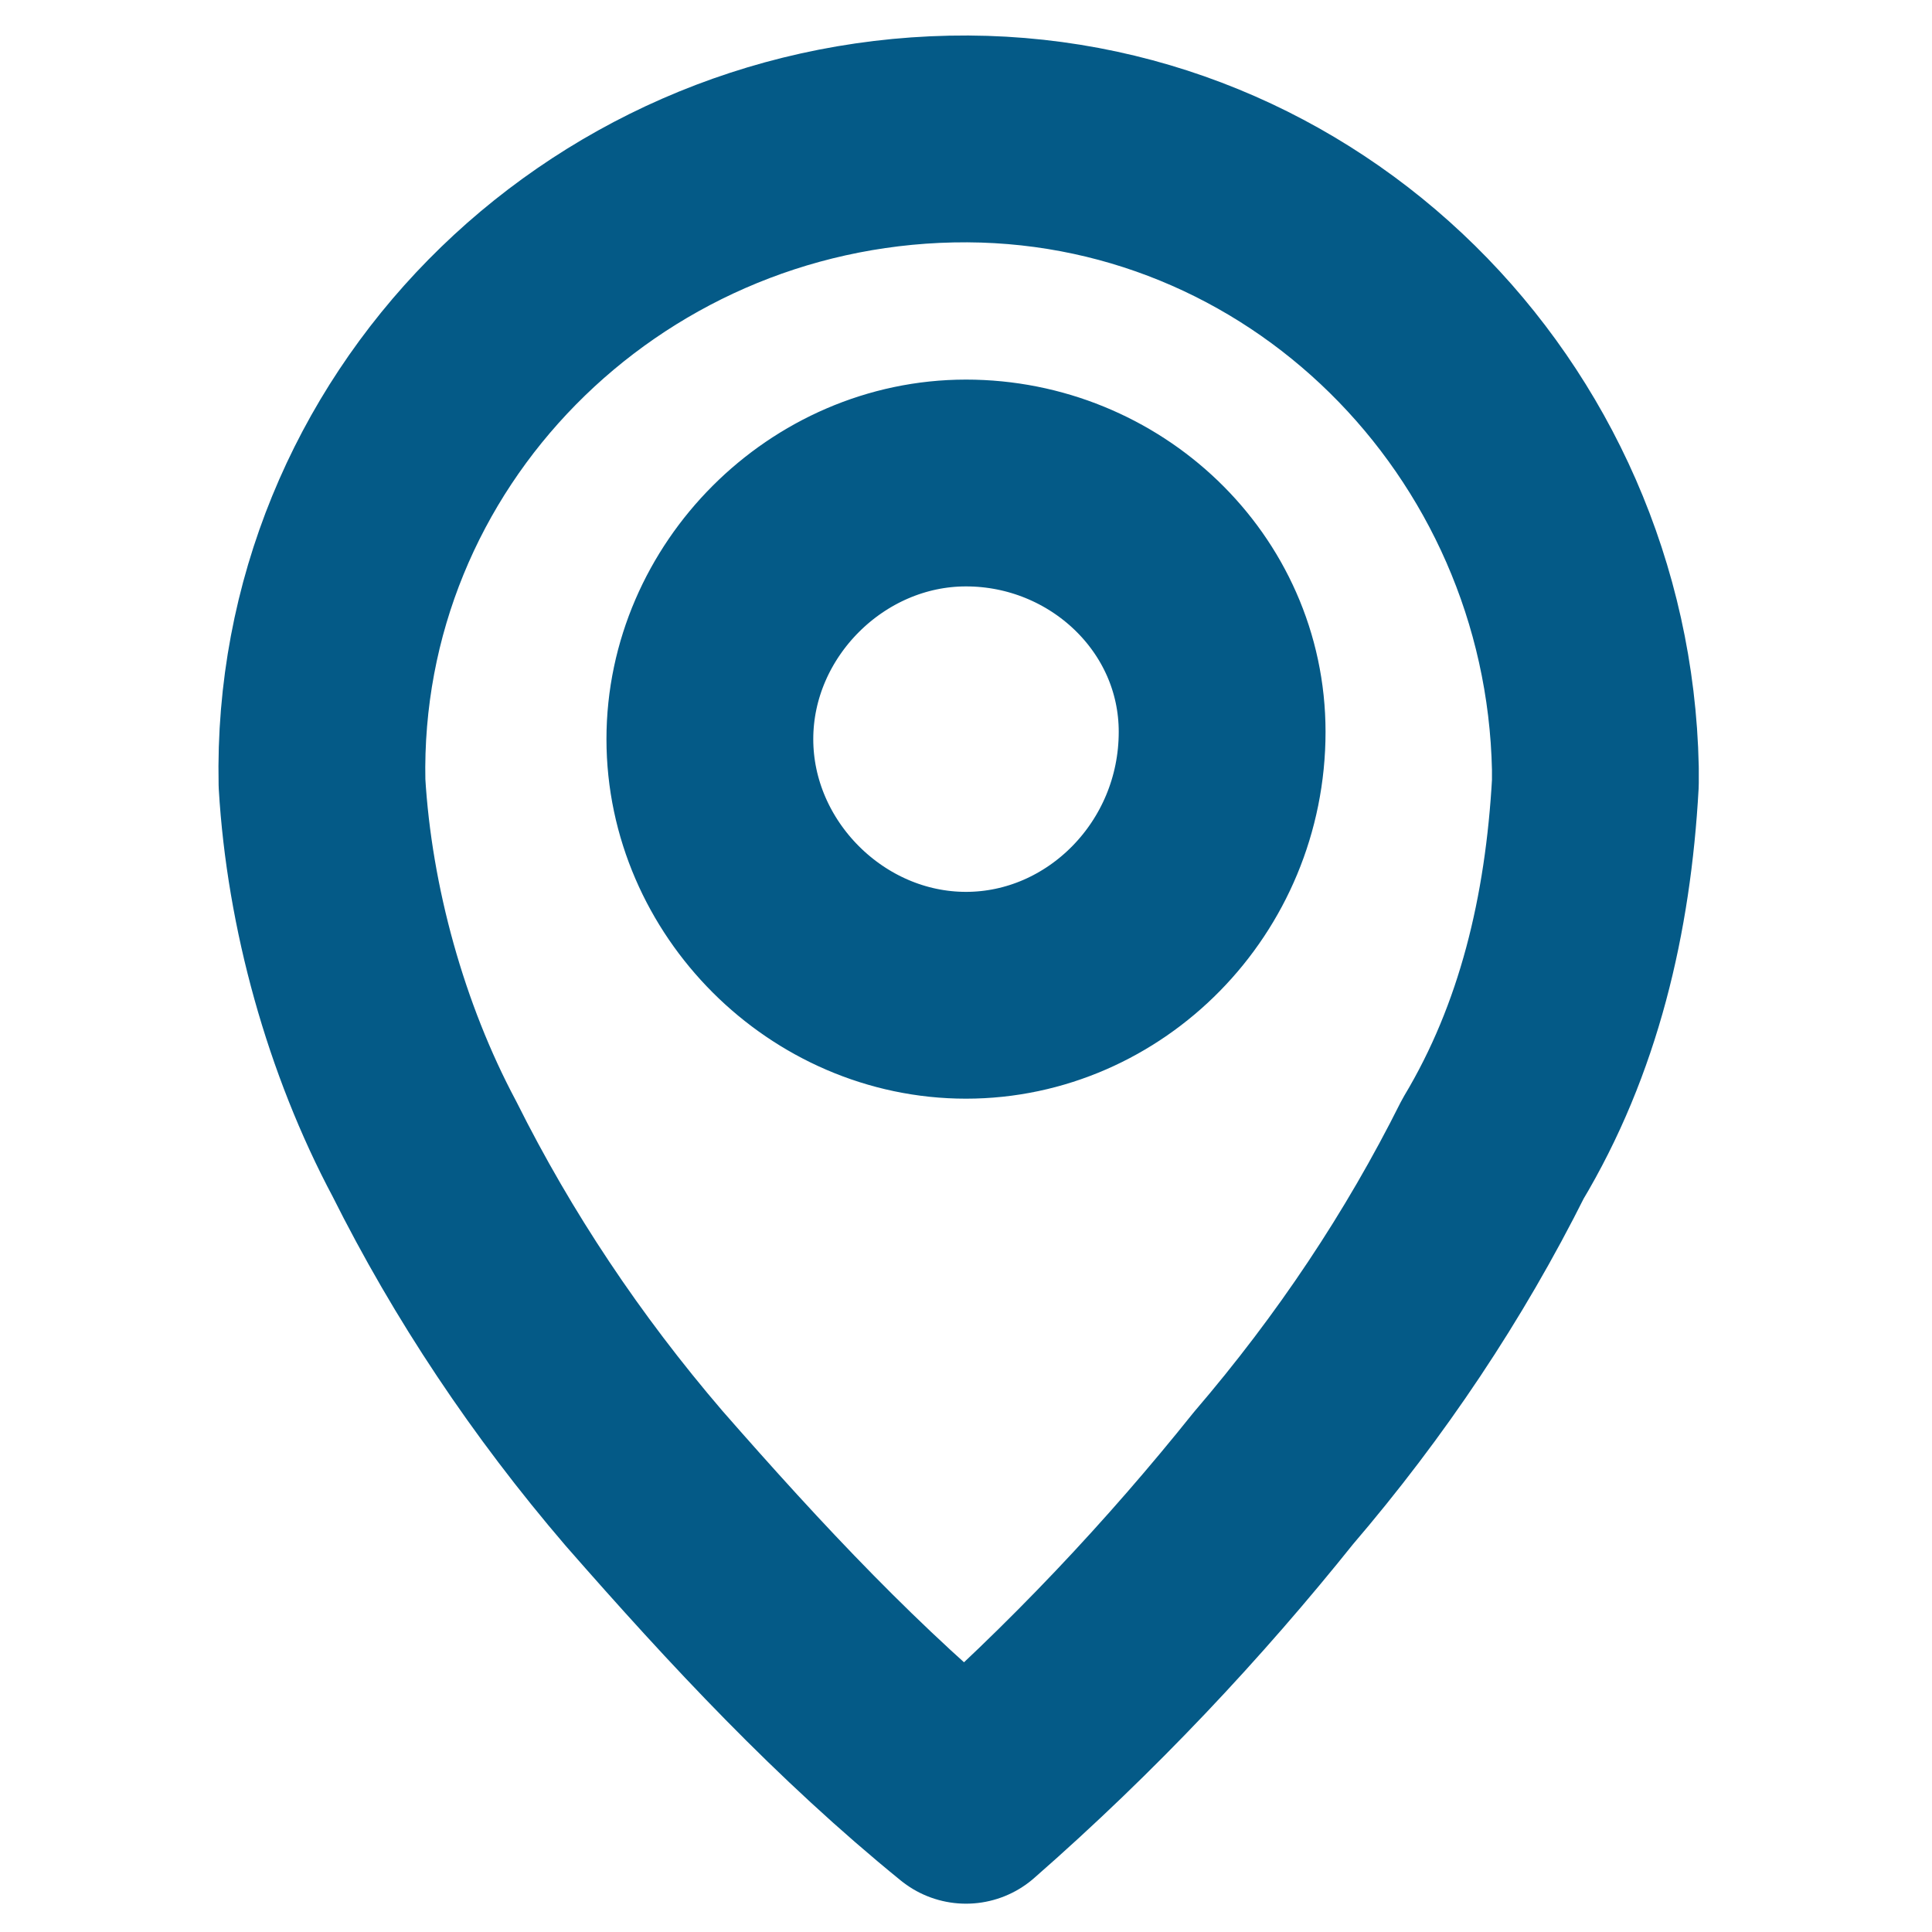 <?xml version="1.0" encoding="utf-8"?>
<!-- Generator: Adobe Illustrator 24.0.0, SVG Export Plug-In . SVG Version: 6.00 Build 0)  -->
<svg version="1.1" id="Ebene_1" xmlns="http://www.w3.org/2000/svg" xmlns:xlink="http://www.w3.org/1999/xlink" x="0px" y="0px"
	 viewBox="0 0 26.4 26.4" style="enable-background:new 0 0 26.4 26.4;" xml:space="preserve">
<style type="text/css">
	.st0{fill:none;stroke:#045A87;stroke-width:2.826;stroke-linecap:round;stroke-linejoin:round;}
</style>
<g id="Komponente_158_15" transform="translate(1 1)">
	<path id="Differenzmenge_2" class="st0" d="M12.2,23.6L12.2,23.6c-1.6-1.3-3-2.8-4.4-4.4c-1.2-1.4-2.2-2.9-3-4.5
		c-0.8-1.5-1.3-3.3-1.4-5c-0.1-4.8,3.8-8.7,8.6-8.8c4.8-0.1,8.7,3.8,8.8,8.6c0,0.1,0,0.1,0,0.2c-0.1,1.8-0.5,3.5-1.4,5
		c-0.8,1.6-1.8,3.1-3,4.5C15.2,20.7,13.8,22.2,12.2,23.6L12.2,23.6z M12.2,5.6c-1.9,0-3.5,1.6-3.5,3.5s1.6,3.5,3.5,3.5
		S15.7,11,15.7,9l0,0C15.7,7.1,14.1,5.6,12.2,5.6z"/>
</g>
</svg>

